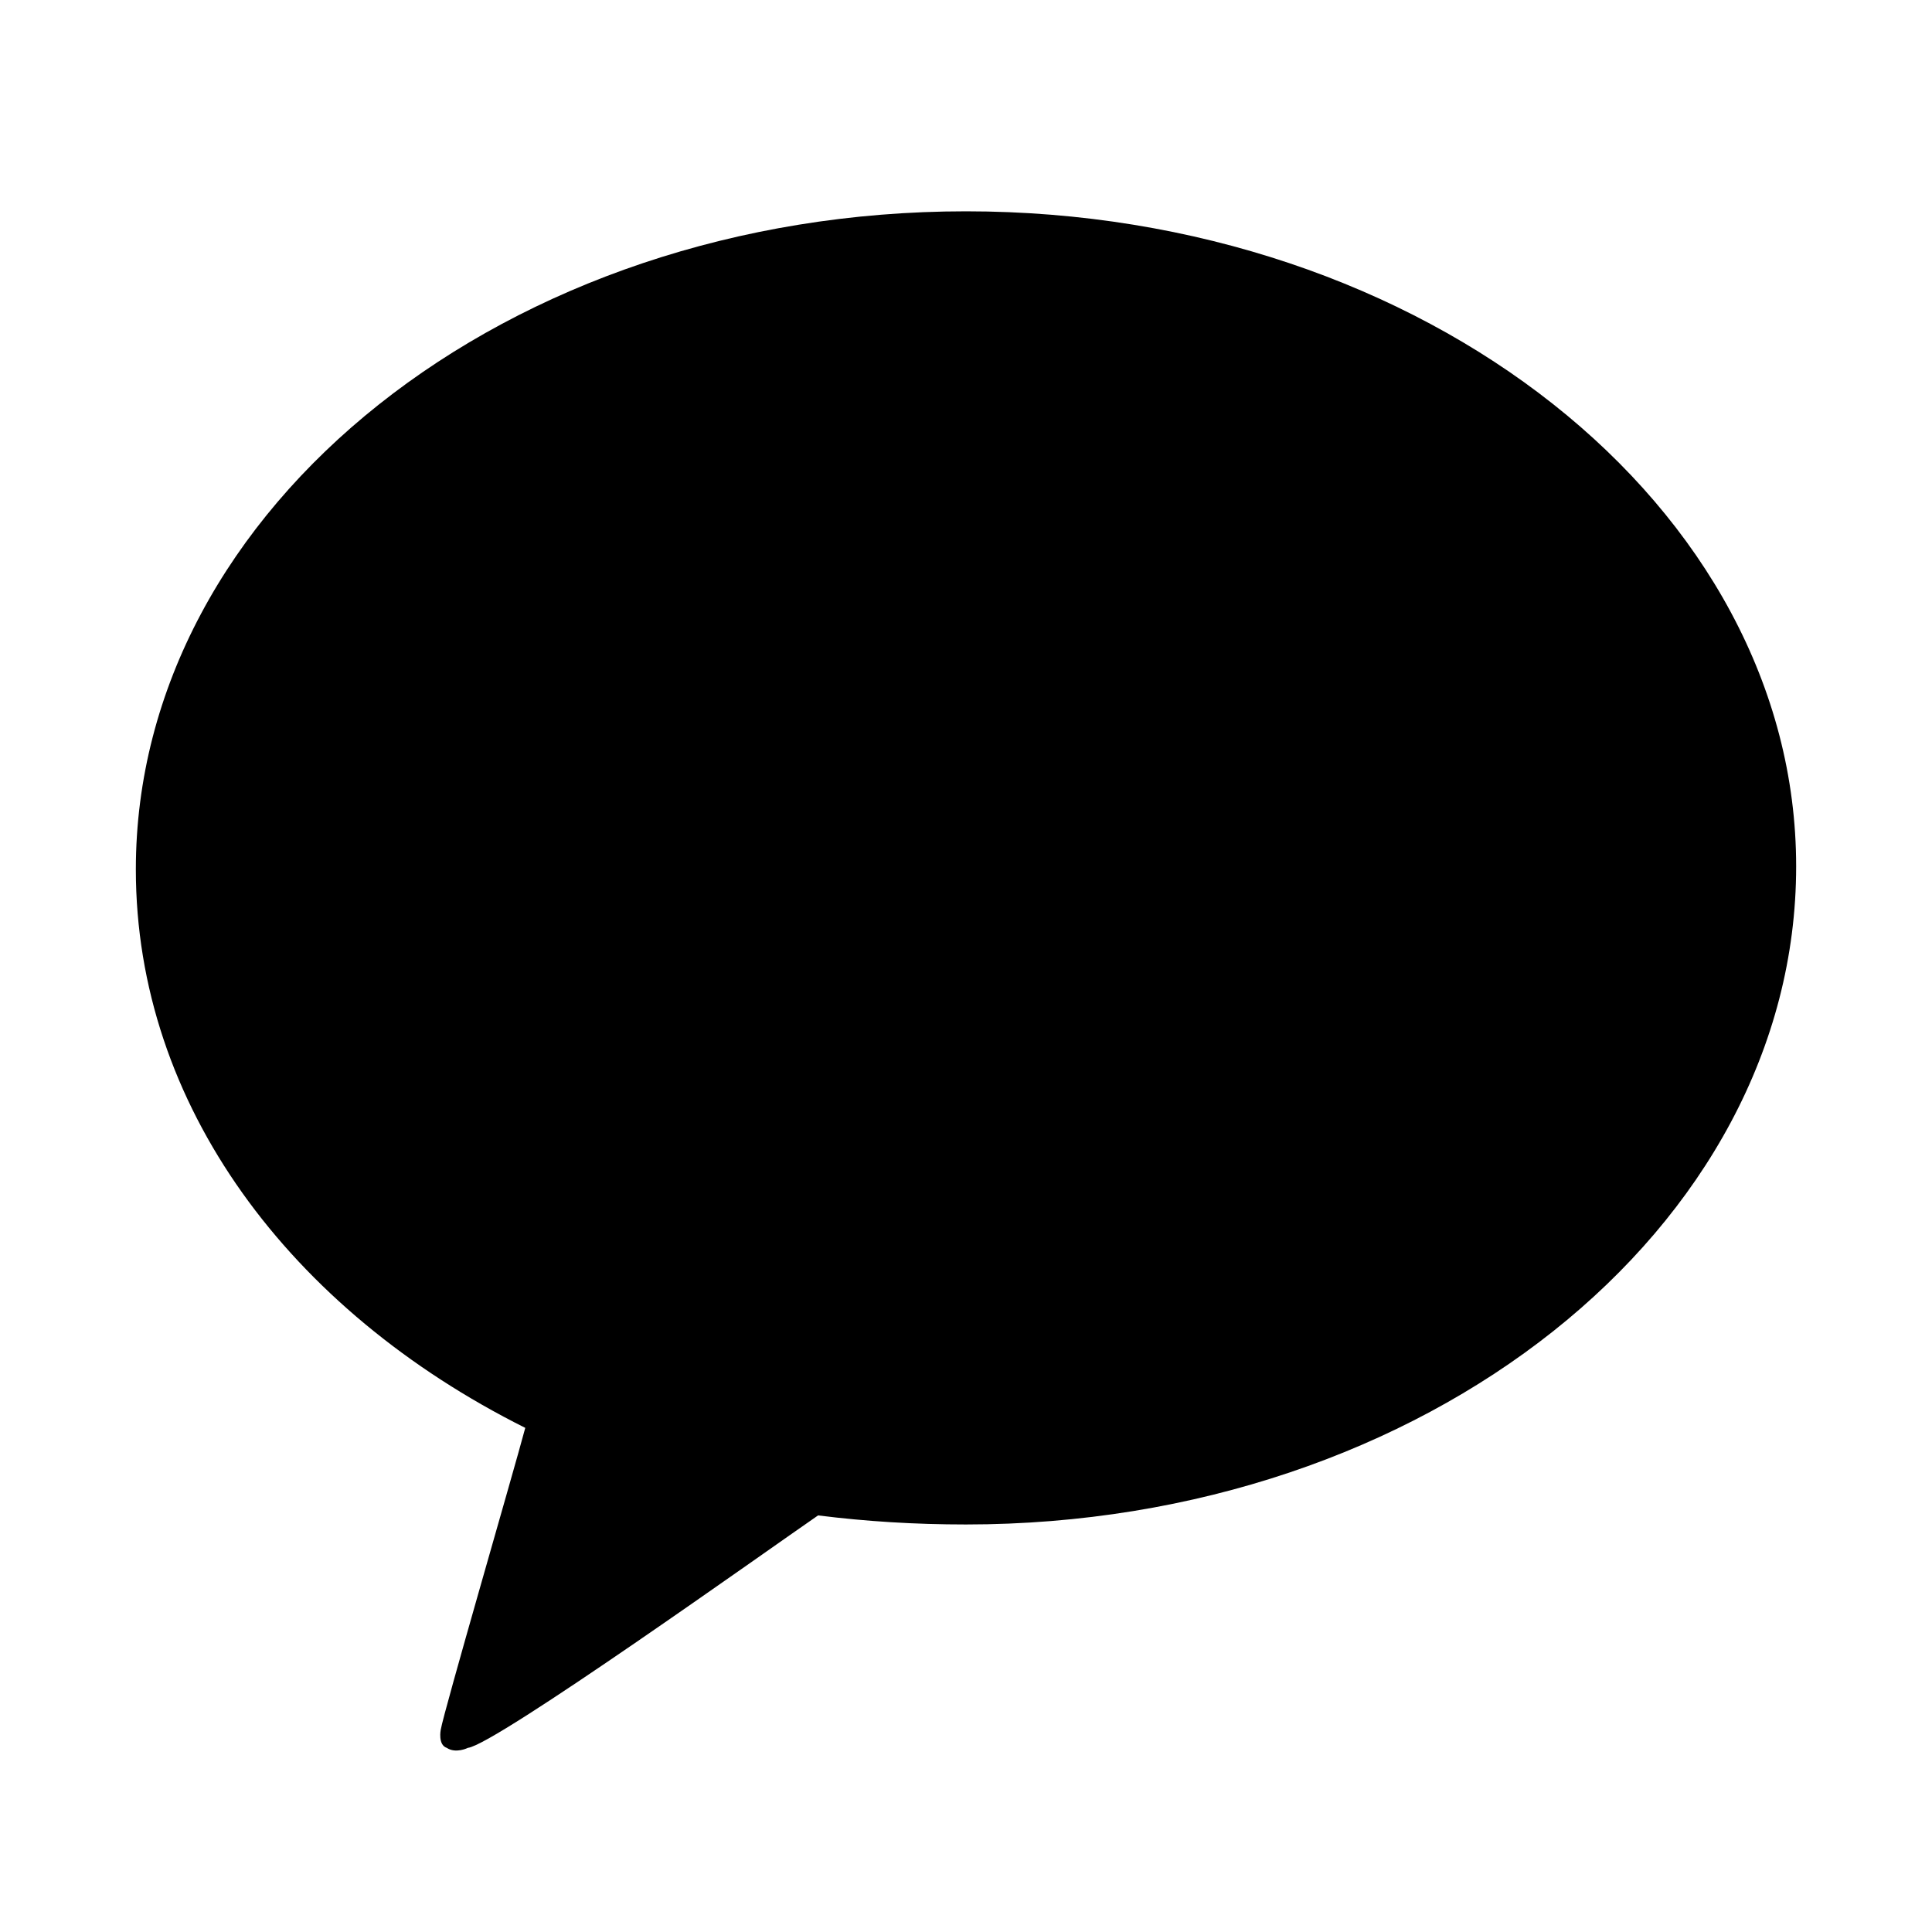 <?xml version="1.0" encoding="utf-8"?>
<!-- Generator: Adobe Illustrator 25.4.1, SVG Export Plug-In . SVG Version: 6.00 Build 0)  -->
<svg version="1.1" id="Layer_1" xmlns="http://www.w3.org/2000/svg" xmlns:xlink="http://www.w3.org/1999/xlink" x="0px" y="0px"
	 viewBox="0 0 64 64" style="enable-background:new 0 0 64 64;" xml:space="preserve">
<style type="text/css">
	.st0{fill-rule:evenodd;clip-rule:evenodd;}
</style>
<path class="st0" d="M32,7C16.8,7,4.5,16.8,4.5,28.8c0,7.8,5.1,14.6,12.9,18.5c-0.4,1.5-2.7,9.4-2.8,10c0,0-0.1,0.5,0.2,0.6
	c0.3,0.2,0.7,0,0.7,0c0.9-0.1,10-6.6,11.6-7.7c1.6,0.2,3.2,0.3,4.9,0.3c15.2,0,27.5-9.8,27.5-21.8C59.5,16.8,47.2,7,32,7"/>
</svg>
